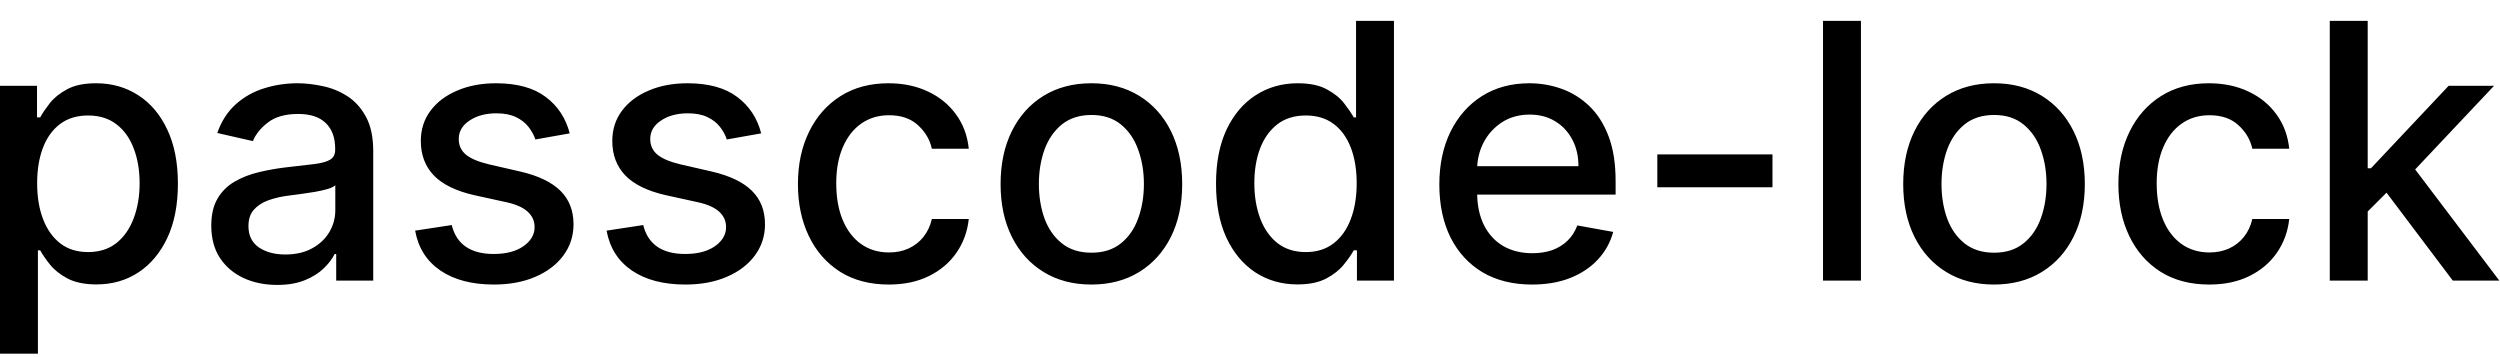 <svg width="98" height="14" viewBox="0 0 98 14" fill="none" xmlns="http://www.w3.org/2000/svg">
<path d="M-0.001 13.864V3.364H1.451V4.602H1.575C1.661 4.442 1.786 4.259 1.948 4.05C2.111 3.841 2.336 3.659 2.624 3.503C2.913 3.344 3.294 3.264 3.768 3.264C4.384 3.264 4.934 3.42 5.418 3.732C5.902 4.043 6.282 4.492 6.557 5.079C6.835 5.665 6.974 6.371 6.974 7.197C6.974 8.022 6.837 8.73 6.562 9.32C6.287 9.906 5.909 10.359 5.428 10.677C4.948 10.992 4.399 11.149 3.783 11.149C3.319 11.149 2.939 11.071 2.644 10.915C2.353 10.76 2.124 10.577 1.958 10.369C1.792 10.16 1.665 9.974 1.575 9.812H1.486V13.864H-0.001ZM1.456 7.182C1.456 7.719 1.534 8.189 1.69 8.594C1.845 8.998 2.071 9.315 2.366 9.543C2.661 9.769 3.022 9.881 3.45 9.881C3.894 9.881 4.265 9.764 4.563 9.528C4.862 9.29 5.087 8.967 5.239 8.559C5.395 8.151 5.473 7.692 5.473 7.182C5.473 6.678 5.397 6.226 5.244 5.825C5.095 5.424 4.87 5.107 4.568 4.875C4.27 4.643 3.897 4.527 3.45 4.527C3.019 4.527 2.654 4.638 2.356 4.86C2.061 5.082 1.837 5.392 1.685 5.79C1.532 6.188 1.456 6.652 1.456 7.182ZM10.862 11.169C10.378 11.169 9.941 11.079 9.55 10.901C9.159 10.718 8.849 10.455 8.62 10.11C8.395 9.765 8.282 9.343 8.282 8.842C8.282 8.411 8.365 8.057 8.531 7.778C8.696 7.5 8.92 7.28 9.202 7.117C9.483 6.955 9.798 6.832 10.146 6.749C10.494 6.666 10.849 6.603 11.21 6.56C11.668 6.507 12.039 6.464 12.324 6.431C12.609 6.395 12.816 6.337 12.945 6.257C13.075 6.178 13.139 6.048 13.139 5.869V5.835C13.139 5.4 13.017 5.064 12.771 4.825C12.529 4.587 12.168 4.467 11.688 4.467C11.187 4.467 10.793 4.578 10.504 4.8C10.219 5.019 10.022 5.263 9.913 5.531L8.516 5.213C8.681 4.749 8.923 4.375 9.241 4.089C9.563 3.801 9.933 3.592 10.35 3.463C10.768 3.33 11.207 3.264 11.668 3.264C11.973 3.264 12.296 3.301 12.637 3.374C12.982 3.443 13.303 3.572 13.602 3.761C13.903 3.95 14.15 4.22 14.342 4.572C14.535 4.92 14.631 5.372 14.631 5.929V11H13.179V9.956H13.119C13.023 10.148 12.879 10.337 12.687 10.523C12.495 10.708 12.248 10.863 11.946 10.985C11.644 11.108 11.283 11.169 10.862 11.169ZM11.185 9.976C11.596 9.976 11.948 9.895 12.239 9.732C12.534 9.57 12.758 9.358 12.911 9.096C13.066 8.831 13.144 8.547 13.144 8.246V7.261C13.091 7.314 12.988 7.364 12.836 7.411C12.687 7.454 12.516 7.492 12.324 7.525C12.132 7.555 11.944 7.583 11.762 7.609C11.58 7.633 11.427 7.652 11.305 7.669C11.016 7.705 10.753 7.767 10.514 7.853C10.279 7.939 10.09 8.063 9.947 8.226C9.808 8.385 9.739 8.597 9.739 8.862C9.739 9.23 9.875 9.509 10.146 9.697C10.418 9.883 10.764 9.976 11.185 9.976ZM22.333 5.228L20.986 5.467C20.929 5.294 20.84 5.13 20.717 4.974C20.598 4.819 20.435 4.691 20.23 4.592C20.024 4.492 19.768 4.442 19.459 4.442C19.038 4.442 18.687 4.537 18.405 4.726C18.124 4.911 17.983 5.152 17.983 5.447C17.983 5.702 18.077 5.907 18.266 6.063C18.455 6.219 18.76 6.347 19.181 6.446L20.394 6.724C21.097 6.887 21.62 7.137 21.965 7.475C22.31 7.813 22.482 8.252 22.482 8.793C22.482 9.25 22.349 9.658 22.084 10.016C21.823 10.37 21.456 10.649 20.986 10.851C20.518 11.053 19.976 11.154 19.36 11.154C18.505 11.154 17.807 10.972 17.267 10.607C16.727 10.239 16.395 9.717 16.273 9.041L17.709 8.822C17.799 9.197 17.983 9.48 18.261 9.673C18.54 9.862 18.902 9.956 19.35 9.956C19.837 9.956 20.227 9.855 20.518 9.653C20.81 9.447 20.956 9.197 20.956 8.902C20.956 8.663 20.866 8.463 20.687 8.3C20.512 8.138 20.241 8.015 19.877 7.933L18.584 7.649C17.872 7.487 17.345 7.228 17.003 6.874C16.665 6.519 16.496 6.07 16.496 5.526C16.496 5.076 16.622 4.681 16.874 4.343C17.126 4.005 17.474 3.741 17.918 3.553C18.362 3.36 18.871 3.264 19.444 3.264C20.27 3.264 20.919 3.443 21.393 3.801C21.867 4.156 22.18 4.631 22.333 5.228ZM29.839 5.228L28.491 5.467C28.435 5.294 28.346 5.13 28.223 4.974C28.104 4.819 27.941 4.691 27.736 4.592C27.53 4.492 27.273 4.442 26.965 4.442C26.544 4.442 26.193 4.537 25.911 4.726C25.63 4.911 25.489 5.152 25.489 5.447C25.489 5.702 25.583 5.907 25.772 6.063C25.961 6.219 26.266 6.347 26.687 6.446L27.9 6.724C28.602 6.887 29.126 7.137 29.471 7.475C29.816 7.813 29.988 8.252 29.988 8.793C29.988 9.25 29.855 9.658 29.59 10.016C29.328 10.37 28.962 10.649 28.491 10.851C28.024 11.053 27.482 11.154 26.866 11.154C26.011 11.154 25.313 10.972 24.773 10.607C24.233 10.239 23.901 9.717 23.778 9.041L25.215 8.822C25.305 9.197 25.489 9.48 25.767 9.673C26.046 9.862 26.408 9.956 26.856 9.956C27.343 9.956 27.733 9.855 28.024 9.653C28.316 9.447 28.462 9.197 28.462 8.902C28.462 8.663 28.372 8.463 28.193 8.3C28.017 8.138 27.747 8.015 27.383 7.933L26.09 7.649C25.378 7.487 24.851 7.228 24.509 6.874C24.171 6.519 24.002 6.07 24.002 5.526C24.002 5.076 24.128 4.681 24.38 4.343C24.632 4.005 24.98 3.741 25.424 3.553C25.868 3.36 26.377 3.264 26.95 3.264C27.776 3.264 28.425 3.443 28.899 3.801C29.373 4.156 29.686 4.631 29.839 5.228ZM34.839 11.154C34.1 11.154 33.464 10.987 32.93 10.652C32.4 10.314 31.992 9.848 31.707 9.255C31.422 8.662 31.279 7.982 31.279 7.217C31.279 6.441 31.425 5.757 31.717 5.163C32.008 4.567 32.419 4.101 32.95 3.766C33.48 3.432 34.105 3.264 34.824 3.264C35.404 3.264 35.921 3.372 36.375 3.587C36.829 3.799 37.196 4.098 37.474 4.482C37.756 4.867 37.923 5.316 37.976 5.83H36.529C36.45 5.472 36.267 5.163 35.982 4.905C35.701 4.646 35.323 4.517 34.849 4.517C34.435 4.517 34.072 4.626 33.76 4.845C33.452 5.061 33.212 5.369 33.039 5.77C32.867 6.168 32.781 6.638 32.781 7.182C32.781 7.739 32.865 8.219 33.034 8.624C33.203 9.028 33.442 9.341 33.75 9.563C34.062 9.785 34.428 9.896 34.849 9.896C35.131 9.896 35.386 9.845 35.614 9.742C35.846 9.636 36.04 9.485 36.196 9.29C36.355 9.094 36.466 8.859 36.529 8.584H37.976C37.923 9.078 37.762 9.518 37.494 9.906C37.225 10.294 36.866 10.599 36.415 10.821C35.968 11.043 35.442 11.154 34.839 11.154ZM42.782 11.154C42.066 11.154 41.442 10.99 40.908 10.662C40.374 10.334 39.96 9.875 39.665 9.285C39.37 8.695 39.223 8.005 39.223 7.217C39.223 6.424 39.37 5.732 39.665 5.138C39.96 4.545 40.374 4.085 40.908 3.756C41.442 3.428 42.066 3.264 42.782 3.264C43.498 3.264 44.123 3.428 44.657 3.756C45.19 4.085 45.605 4.545 45.9 5.138C46.194 5.732 46.342 6.424 46.342 7.217C46.342 8.005 46.194 8.695 45.9 9.285C45.605 9.875 45.19 10.334 44.657 10.662C44.123 10.99 43.498 11.154 42.782 11.154ZM42.787 9.906C43.251 9.906 43.636 9.784 43.941 9.538C44.246 9.293 44.471 8.967 44.617 8.559C44.766 8.151 44.841 7.702 44.841 7.212C44.841 6.724 44.766 6.277 44.617 5.869C44.471 5.458 44.246 5.129 43.941 4.88C43.636 4.631 43.251 4.507 42.787 4.507C42.32 4.507 41.932 4.631 41.624 4.88C41.319 5.129 41.092 5.458 40.943 5.869C40.797 6.277 40.724 6.724 40.724 7.212C40.724 7.702 40.797 8.151 40.943 8.559C41.092 8.967 41.319 9.293 41.624 9.538C41.932 9.784 42.32 9.906 42.787 9.906ZM50.86 11.149C50.243 11.149 49.693 10.992 49.209 10.677C48.729 10.359 48.351 9.906 48.076 9.32C47.804 8.73 47.668 8.022 47.668 7.197C47.668 6.371 47.806 5.665 48.081 5.079C48.359 4.492 48.74 4.043 49.224 3.732C49.708 3.42 50.257 3.264 50.87 3.264C51.344 3.264 51.725 3.344 52.013 3.503C52.305 3.659 52.53 3.841 52.69 4.05C52.852 4.259 52.978 4.442 53.067 4.602H53.157V0.818H54.643V11H53.192V9.812H53.067C52.978 9.974 52.849 10.16 52.679 10.369C52.514 10.577 52.285 10.76 51.993 10.915C51.702 11.071 51.324 11.149 50.86 11.149ZM51.188 9.881C51.616 9.881 51.977 9.769 52.272 9.543C52.57 9.315 52.795 8.998 52.948 8.594C53.104 8.189 53.182 7.719 53.182 7.182C53.182 6.652 53.105 6.188 52.953 5.79C52.8 5.392 52.577 5.082 52.282 4.86C51.987 4.638 51.622 4.527 51.188 4.527C50.741 4.527 50.368 4.643 50.069 4.875C49.771 5.107 49.546 5.424 49.393 5.825C49.244 6.226 49.17 6.678 49.17 7.182C49.17 7.692 49.246 8.151 49.398 8.559C49.551 8.967 49.776 9.29 50.074 9.528C50.376 9.764 50.747 9.881 51.188 9.881ZM60.056 11.154C59.304 11.154 58.656 10.993 58.112 10.672C57.572 10.347 57.154 9.891 56.859 9.305C56.568 8.715 56.422 8.024 56.422 7.232C56.422 6.449 56.568 5.76 56.859 5.163C57.154 4.567 57.565 4.101 58.092 3.766C58.623 3.432 59.242 3.264 59.952 3.264C60.383 3.264 60.8 3.335 61.205 3.478C61.609 3.62 61.972 3.844 62.293 4.149C62.615 4.454 62.868 4.85 63.054 5.337C63.24 5.821 63.332 6.41 63.332 7.102V7.629H57.262V6.516H61.876C61.876 6.125 61.796 5.778 61.637 5.477C61.478 5.172 61.254 4.931 60.966 4.756C60.681 4.58 60.346 4.492 59.962 4.492C59.544 4.492 59.179 4.595 58.868 4.8C58.56 5.003 58.321 5.268 58.152 5.596C57.986 5.921 57.903 6.274 57.903 6.655V7.525C57.903 8.035 57.993 8.469 58.172 8.827C58.354 9.185 58.608 9.459 58.932 9.648C59.257 9.833 59.637 9.926 60.071 9.926C60.353 9.926 60.61 9.886 60.842 9.807C61.074 9.724 61.274 9.601 61.443 9.439C61.612 9.277 61.742 9.076 61.831 8.837L63.238 9.091C63.125 9.505 62.923 9.868 62.631 10.18C62.343 10.488 61.98 10.728 61.543 10.901C61.108 11.07 60.613 11.154 60.056 11.154ZM69.481 6.053V7.341H64.967V6.053H69.481ZM72.949 0.818V11H71.462V0.818H72.949ZM78.165 11.154C77.449 11.154 76.825 10.99 76.291 10.662C75.757 10.334 75.343 9.875 75.048 9.285C74.753 8.695 74.606 8.005 74.606 7.217C74.606 6.424 74.753 5.732 75.048 5.138C75.343 4.545 75.757 4.085 76.291 3.756C76.825 3.428 77.449 3.264 78.165 3.264C78.881 3.264 79.506 3.428 80.039 3.756C80.573 4.085 80.987 4.545 81.282 5.138C81.577 5.732 81.725 6.424 81.725 7.217C81.725 8.005 81.577 8.695 81.282 9.285C80.987 9.875 80.573 10.334 80.039 10.662C79.506 10.99 78.881 11.154 78.165 11.154ZM78.17 9.906C78.634 9.906 79.019 9.784 79.323 9.538C79.628 9.293 79.854 8.967 80 8.559C80.149 8.151 80.223 7.702 80.223 7.212C80.223 6.724 80.149 6.277 80 5.869C79.854 5.458 79.628 5.129 79.323 4.88C79.019 4.631 78.634 4.507 78.17 4.507C77.703 4.507 77.315 4.631 77.007 4.88C76.702 5.129 76.475 5.458 76.326 5.869C76.18 6.277 76.107 6.724 76.107 7.212C76.107 7.702 76.18 8.151 76.326 8.559C76.475 8.967 76.702 9.293 77.007 9.538C77.315 9.784 77.703 9.906 78.17 9.906ZM86.601 11.154C85.862 11.154 85.225 10.987 84.692 10.652C84.161 10.314 83.754 9.848 83.469 9.255C83.183 8.662 83.041 7.982 83.041 7.217C83.041 6.441 83.187 5.757 83.478 5.163C83.77 4.567 84.181 4.101 84.712 3.766C85.242 3.432 85.867 3.264 86.586 3.264C87.166 3.264 87.683 3.372 88.137 3.587C88.591 3.799 88.957 4.098 89.236 4.482C89.517 4.867 89.685 5.316 89.738 5.83H88.291C88.212 5.472 88.029 5.163 87.744 4.905C87.462 4.646 87.085 4.517 86.611 4.517C86.196 4.517 85.833 4.626 85.522 4.845C85.214 5.061 84.973 5.369 84.801 5.77C84.629 6.168 84.542 6.638 84.542 7.182C84.542 7.739 84.627 8.219 84.796 8.624C84.965 9.028 85.204 9.341 85.512 9.563C85.823 9.785 86.19 9.896 86.611 9.896C86.892 9.896 87.147 9.845 87.376 9.742C87.608 9.636 87.802 9.485 87.958 9.29C88.117 9.094 88.228 8.859 88.291 8.584H89.738C89.685 9.078 89.524 9.518 89.255 9.906C88.987 10.294 88.627 10.599 88.177 10.821C87.729 11.043 87.204 11.154 86.601 11.154ZM92.695 8.41L92.685 6.595H92.943L95.986 3.364H97.766L94.296 7.043H94.062L92.695 8.41ZM91.327 11V0.818H92.814V11H91.327ZM96.15 11L93.415 7.371L94.44 6.332L97.974 11H96.15Z" fill="black"/>
</svg>
